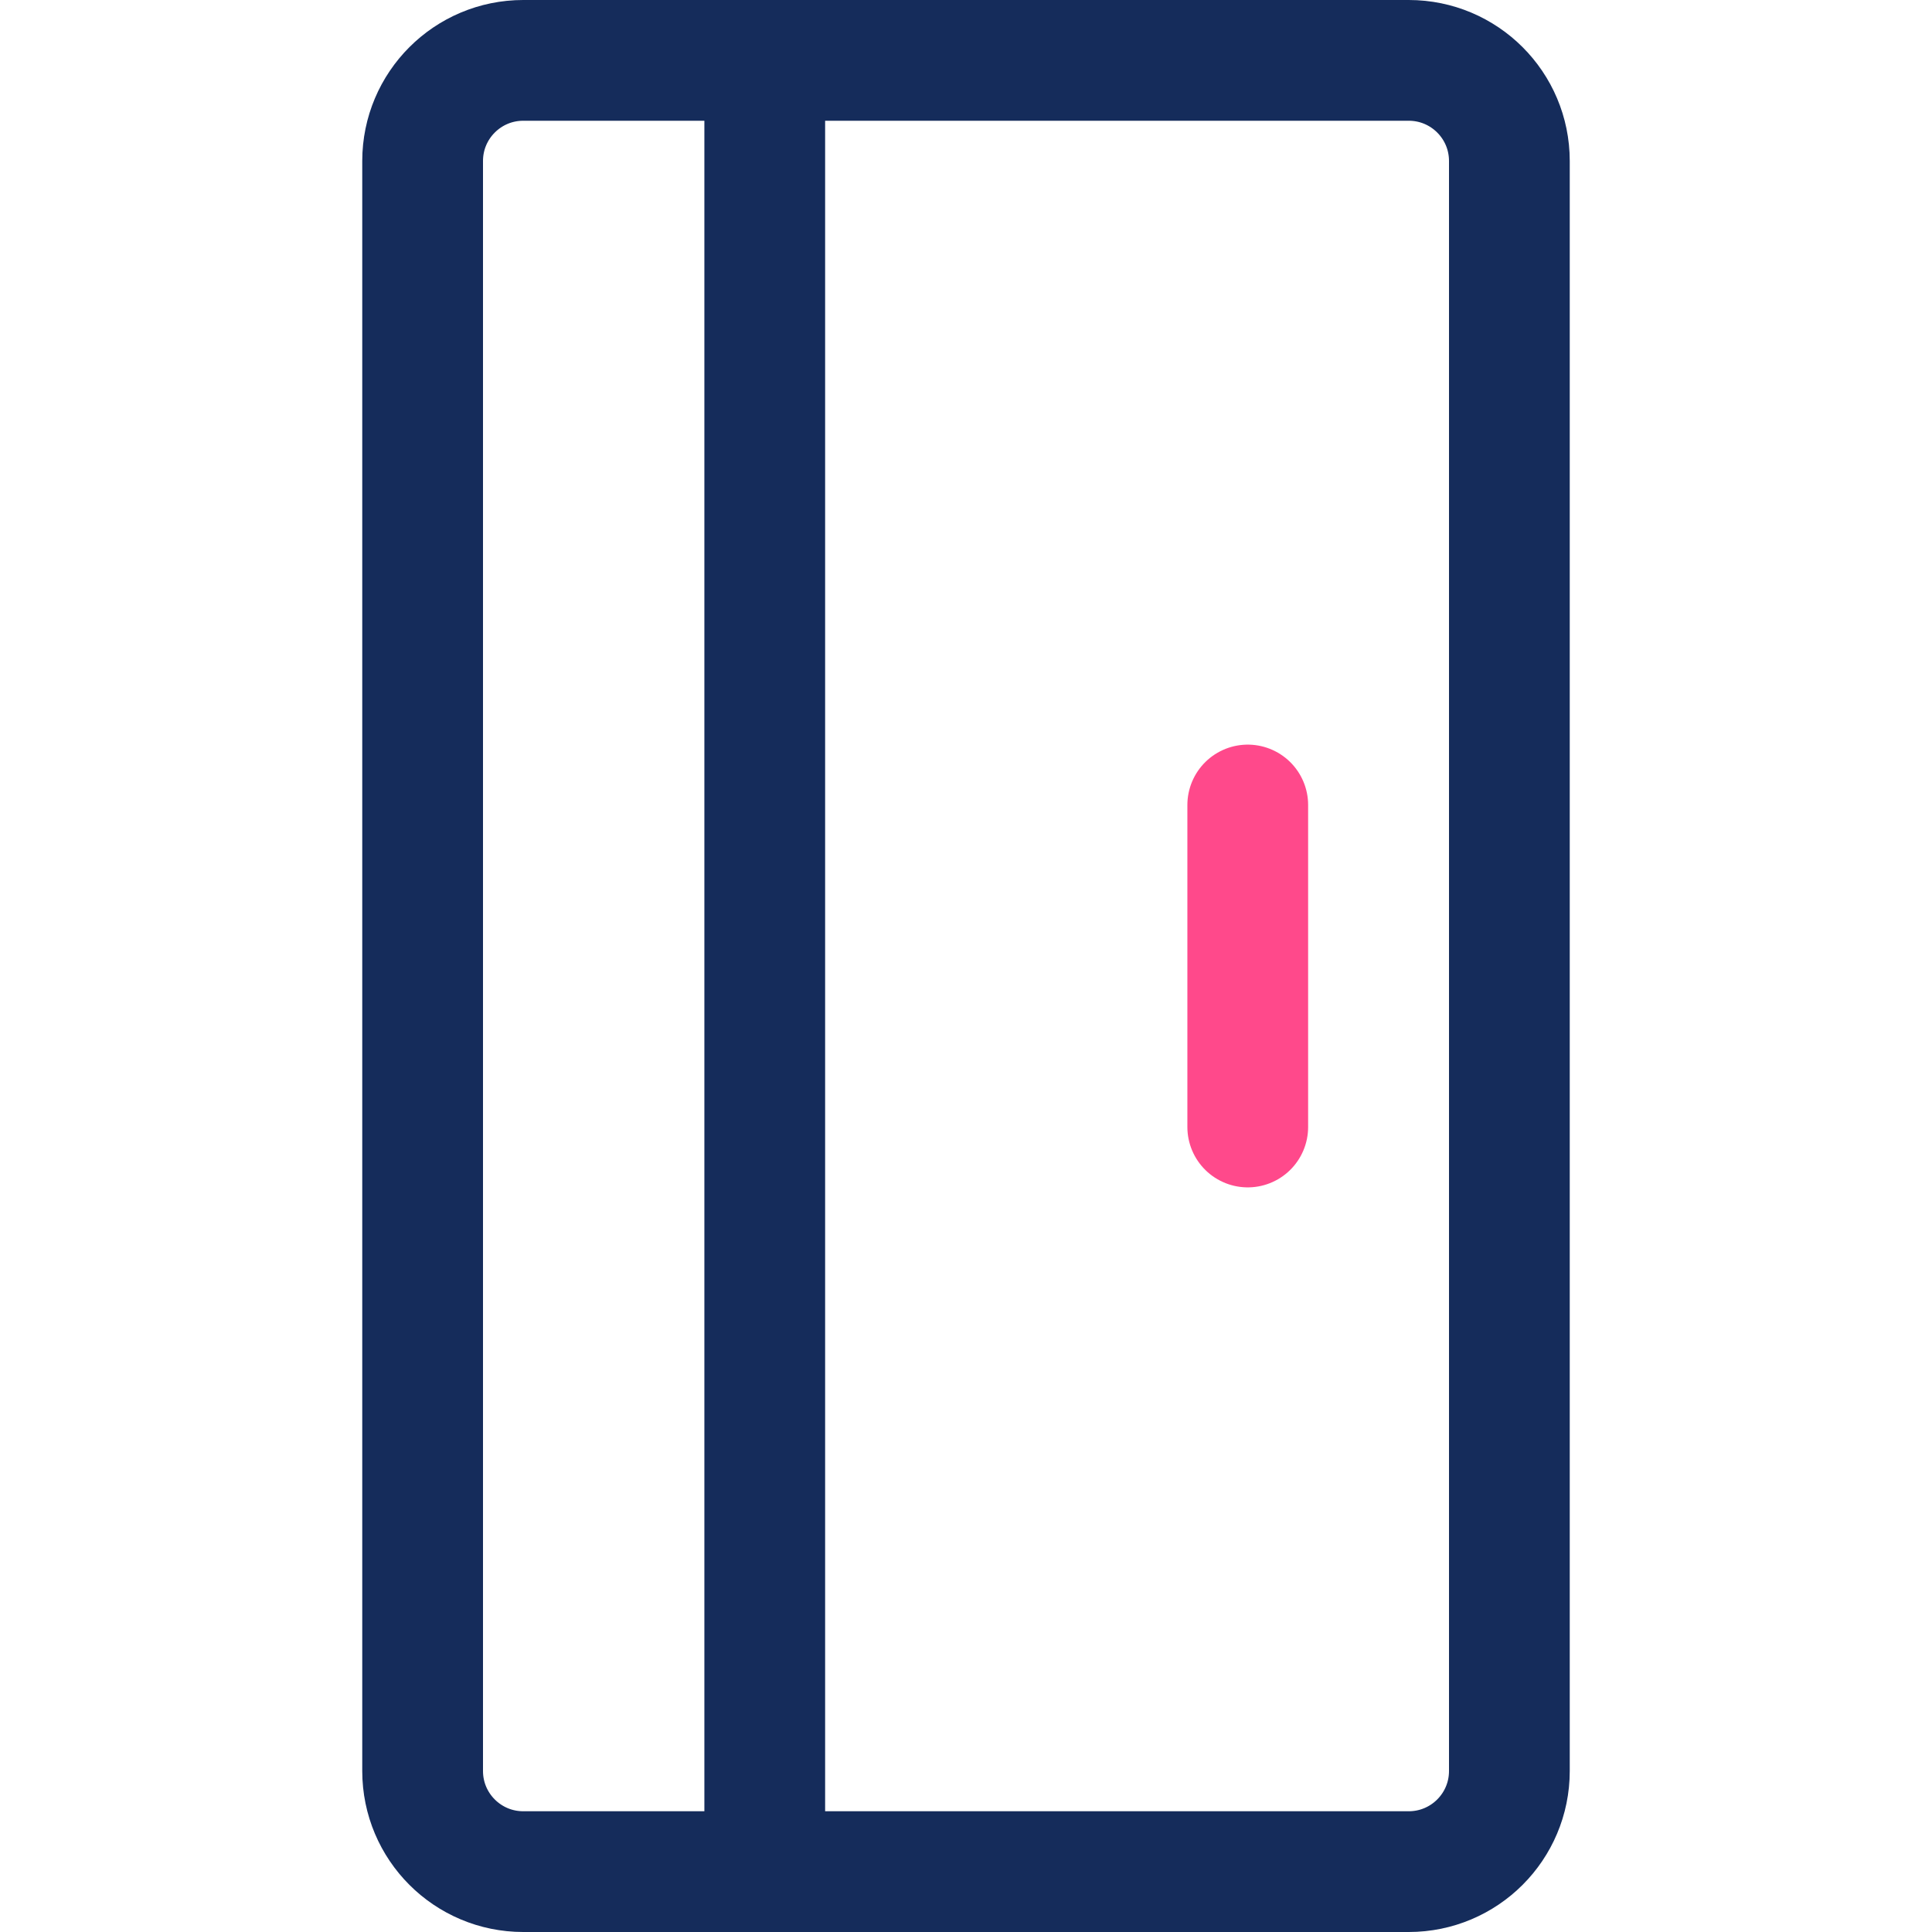 <svg width="48" height="48" viewBox="0 0 48 48" fill="none" xmlns="http://www.w3.org/2000/svg">
<rect x="0" y="0" width="48" height="48" fill="#808080" stroke="none"/>
<g id="ic_kulkas" clip-path="url(#clip0_65_0)">
<rect width="48" height="48" fill="white"/>
<g id="ic_kulkas_2">
<path id="Rectangle 2" d="M35 1.5C36.381 1.5 37.5 2.619 37.5 4L37.5 44C37.5 45.381 36.381 46.5 35 46.5L13 46.5C11.619 46.5 10.5 45.381 10.5 44L10.5 4C10.5 2.619 11.619 1.5 13 1.5L35 1.5Z" stroke="#152C5B" stroke-width="3"/>
<path id="Vector 5" d="M19 46L19 2" stroke="#152C5B" stroke-width="3" stroke-linecap="round"/>
<path id="Vector 6" d="M31 28L31 20" stroke="#FF498B" stroke-width="3" stroke-linecap="round"/>
</g>
</g>
<defs>
<clipPath id="clip0_65_0">
<rect width="48" height="48" fill="white"/>
</clipPath>
</defs>
</svg>
